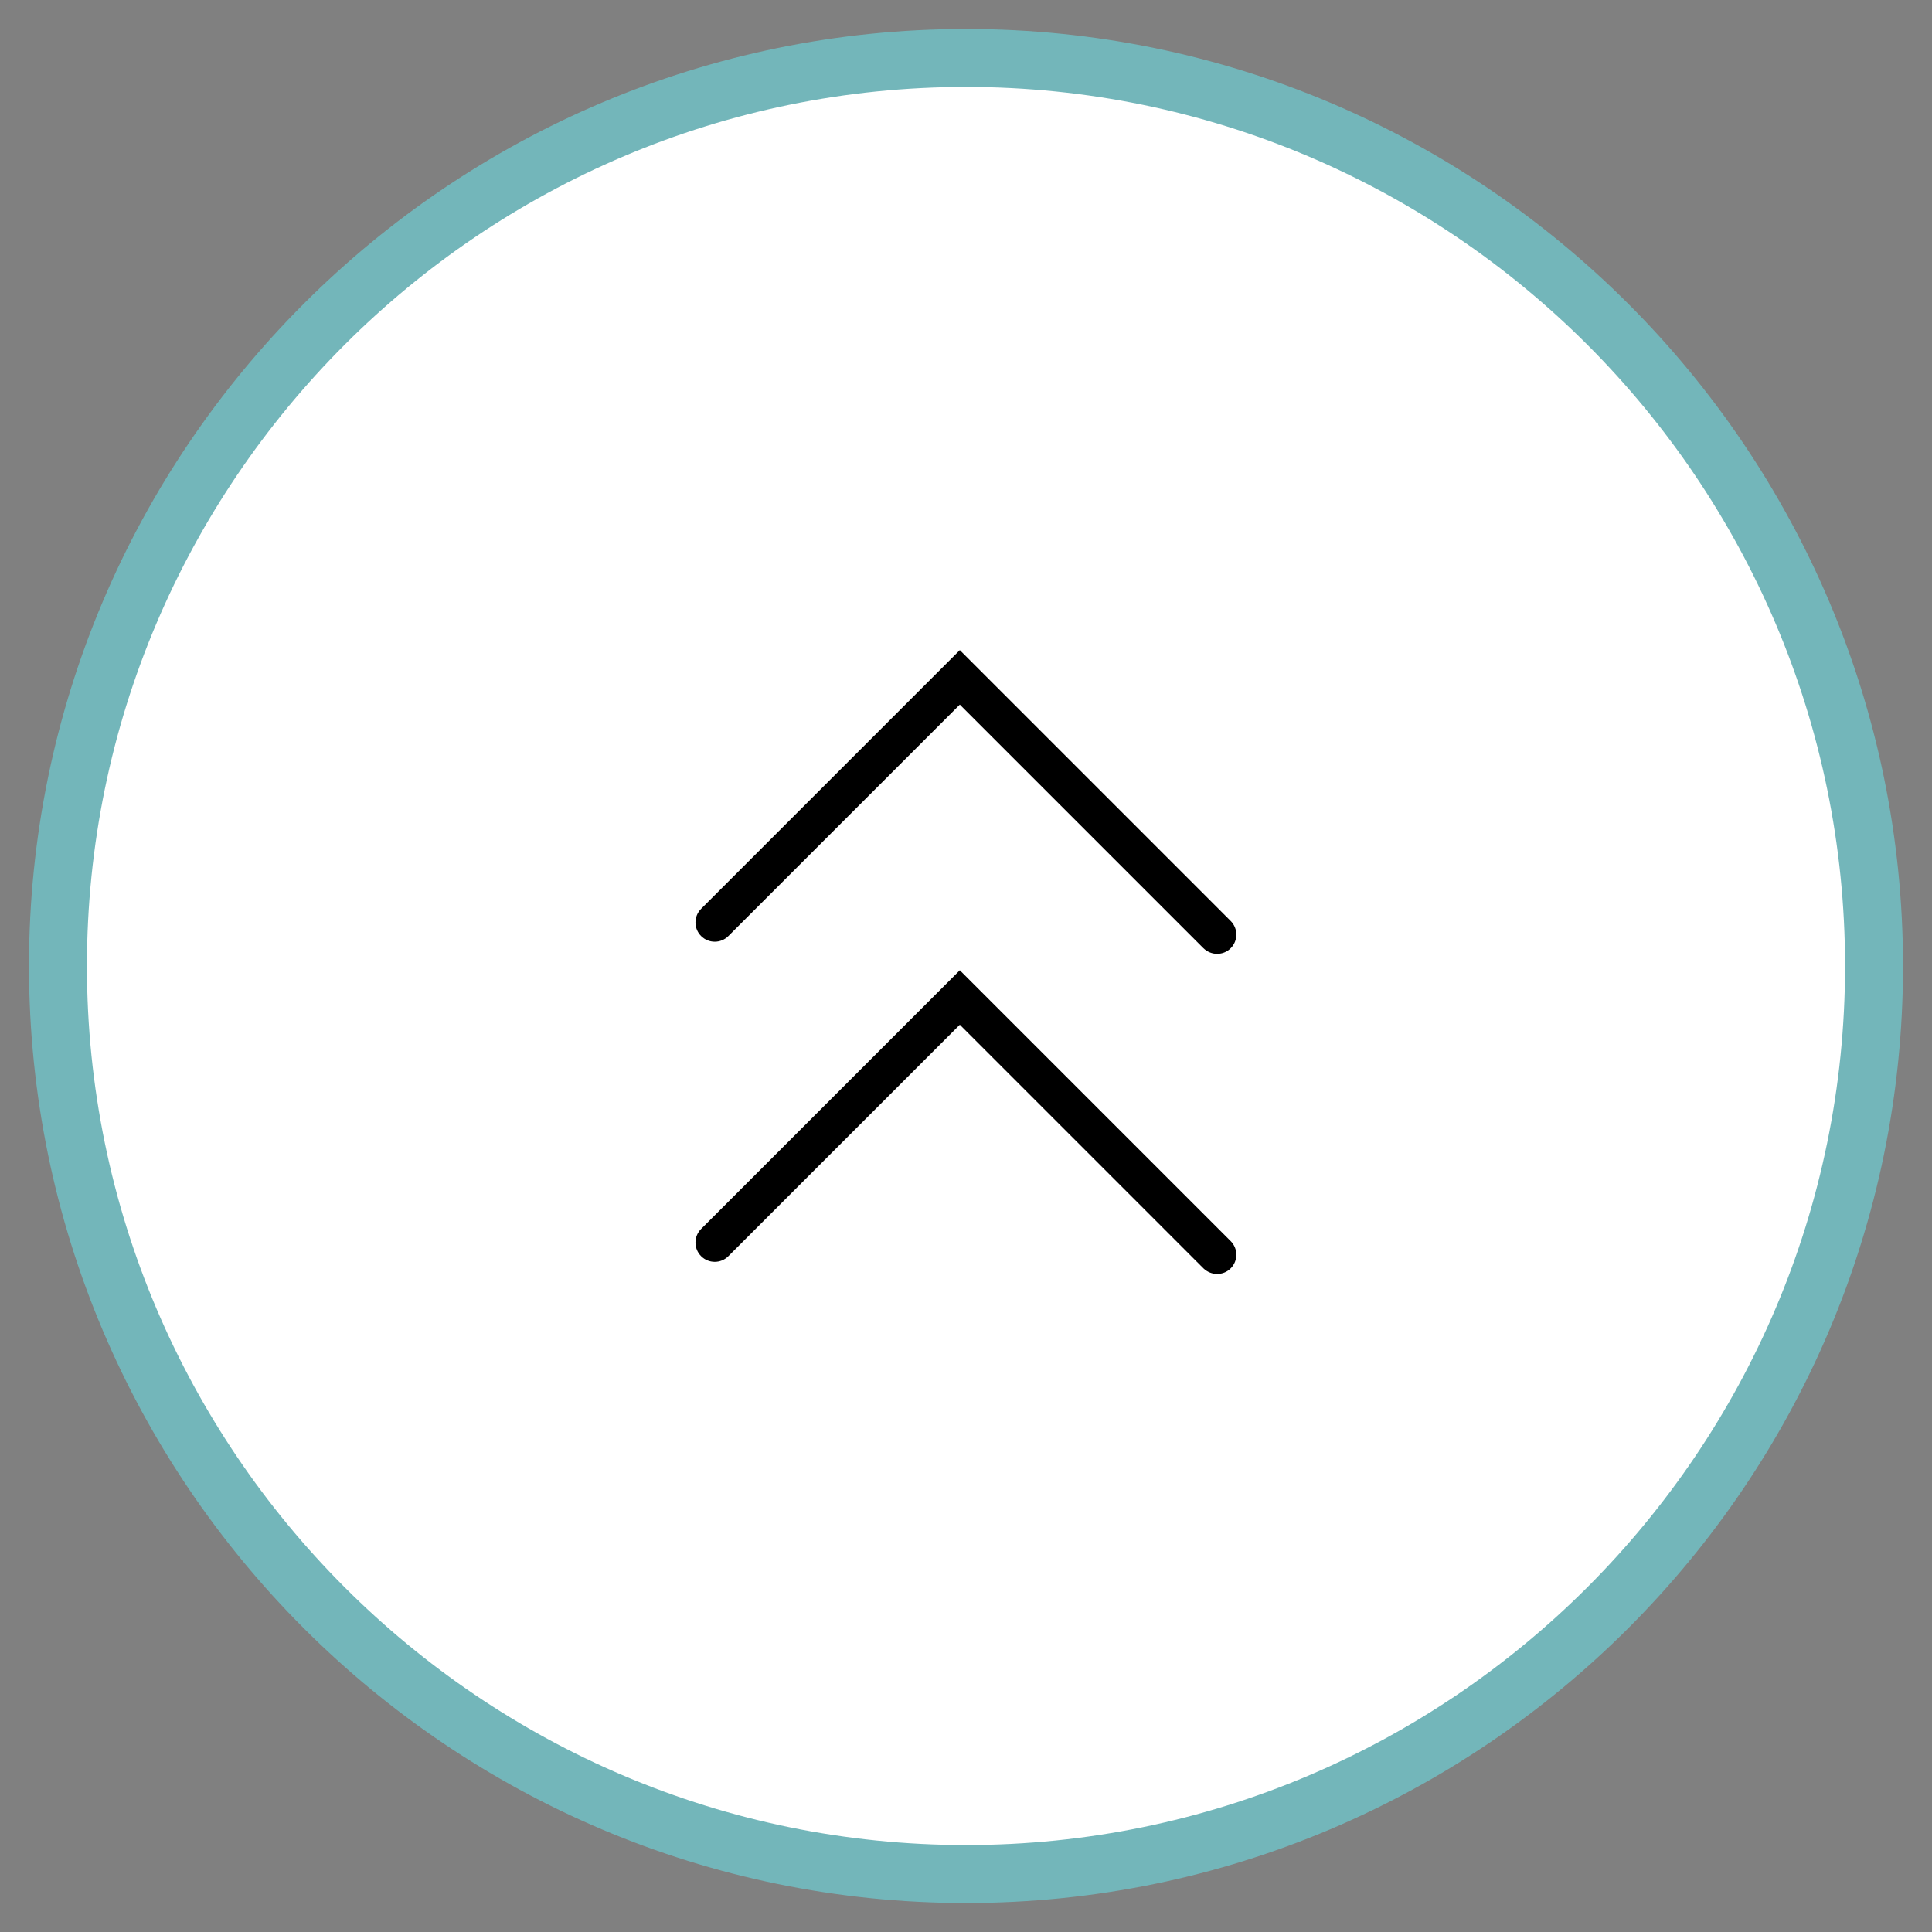 <?xml version="1.0" encoding="UTF-8"?>
<svg id="_レイヤー_1" data-name="レイヤー 1" xmlns="http://www.w3.org/2000/svg" viewBox="0 0 100 100">
  <rect x="0" y="0" width="100" height="100" fill="#808080" stroke="none"/>
  <defs>
    <style>
      .cls-1 {
        fill: #fff;
      }

      .cls-2 {
        fill: #73b6ba;
      }
    </style>
  </defs>
  <g>
    <circle class="cls-1" cx="50" cy="50" r="47"/>
    <path class="cls-2" d="m50,98.5C23.26,98.5,1.5,76.74,1.5,50S23.26,1.5,50,1.5s48.5,21.76,48.5,48.5-21.76,48.5-48.5,48.5Zm0-94C24.91,4.5,4.5,24.91,4.5,50s20.41,45.5,45.5,45.5,45.5-20.41,45.5-45.5S75.09,4.5,50,4.5Z"/>
  </g>
  <g>
    <path d="m63,65.94c-.26,0-.51-.1-.71-.29l-12.61-12.61-11.98,11.98c-.39.39-1.02.39-1.41,0s-.39-1.02,0-1.41l13.39-13.39,14.02,14.02c.39.39.39,1.02,0,1.41-.2.2-.45.29-.71.29Z"/>
    <path d="m63,49.37c-.26,0-.51-.1-.71-.29l-12.61-12.61-11.98,11.98c-.39.39-1.02.39-1.41,0s-.39-1.02,0-1.41l13.39-13.39,14.02,14.02c.39.39.39,1.02,0,1.41-.2.2-.45.29-.71.29Z"/>
  </g>
</svg>